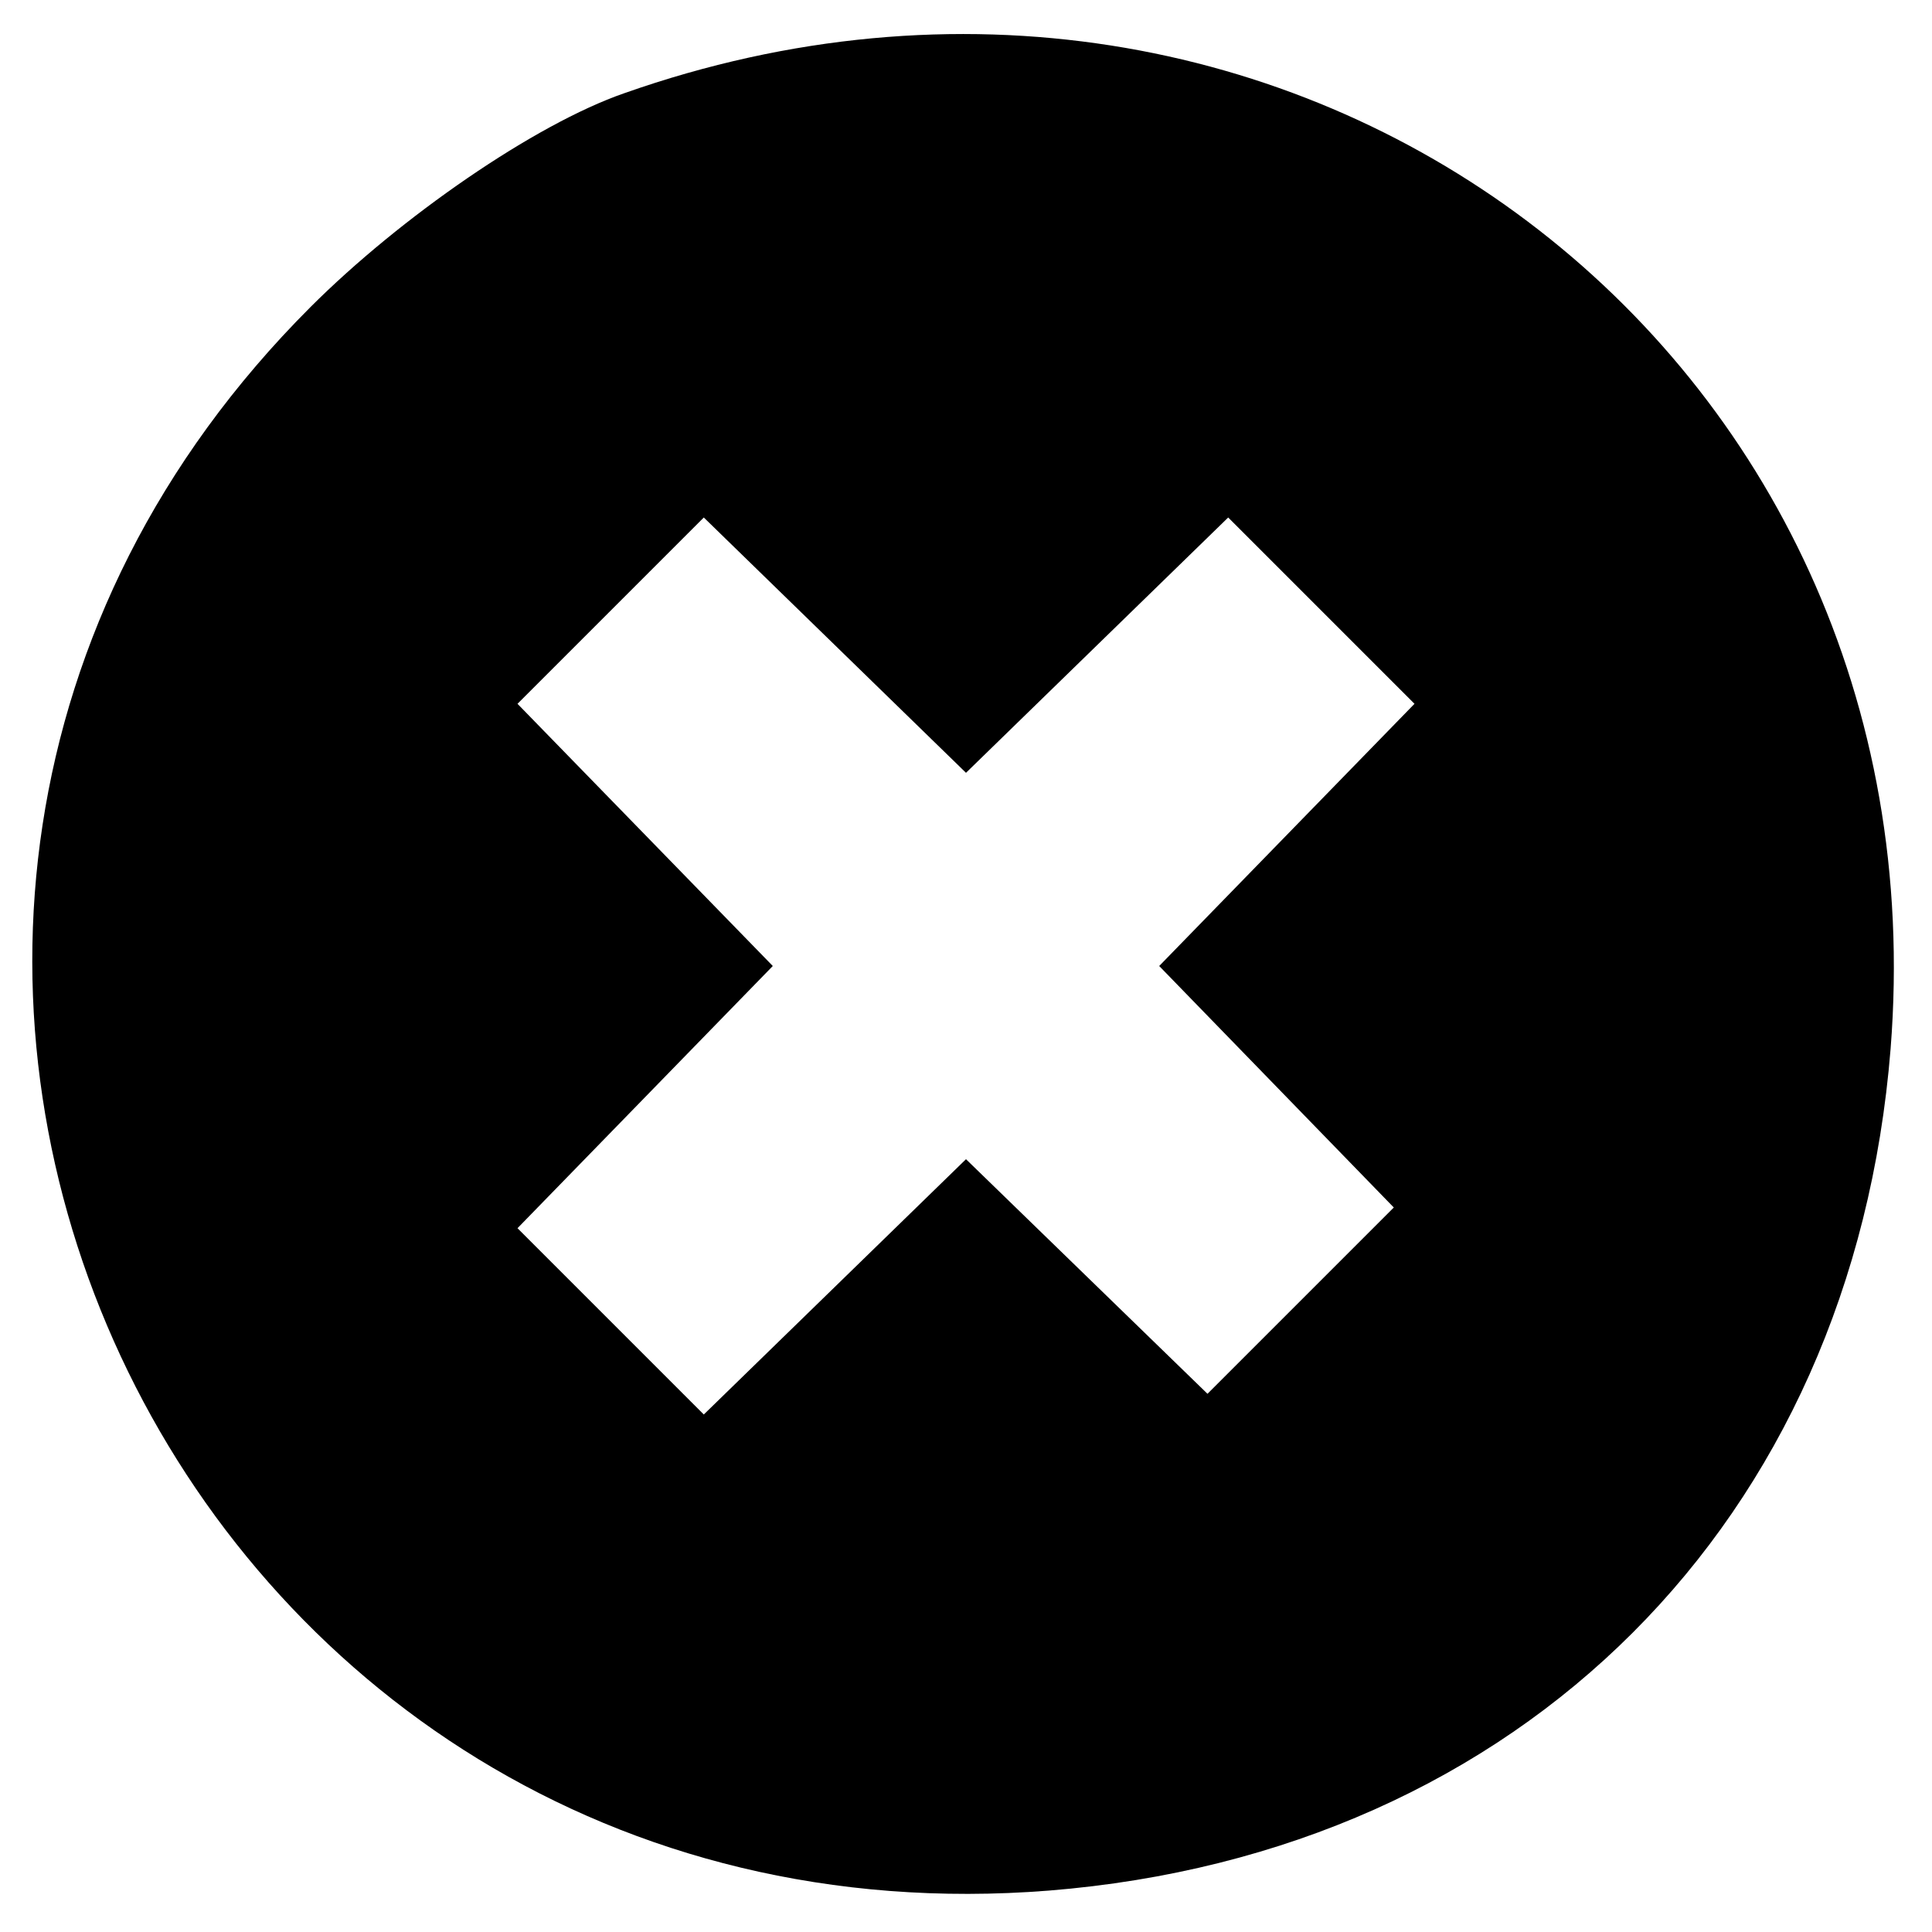 <?xml version="1.0" standalone="no"?>
<!DOCTYPE svg PUBLIC "-//W3C//DTD SVG 20010904//EN"
 "http://www.w3.org/TR/2001/REC-SVG-20010904/DTD/svg10.dtd">
<svg version="1.0" xmlns="http://www.w3.org/2000/svg"
 width="56pt" height="56pt" viewBox="0 0 56 56"
 preserveAspectRatio="xMidYMid meet">

<g transform="translate(0,56) scale(0.1,-0.1)"
fill="#000000" stroke="none">
<path d="M181 533 c-26 -9 -65 -36 -91 -62 -179 -179 -39 -479 214 -459 137
11 233 107 244 244 16 202 -174 345 -367 277z m137 -160 l38 37 27 -27 27 -27
-37 -38 -37 -38 34 -35 34 -35 -27 -27 -27 -27 -35 34 -35 34 -38 -37 -38 -37
-27 27 -27 27 37 38 37 38 -37 38 -37 38 27 27 27 27 38 -37 38 -37 38 37z"/>
</g>
</svg>
